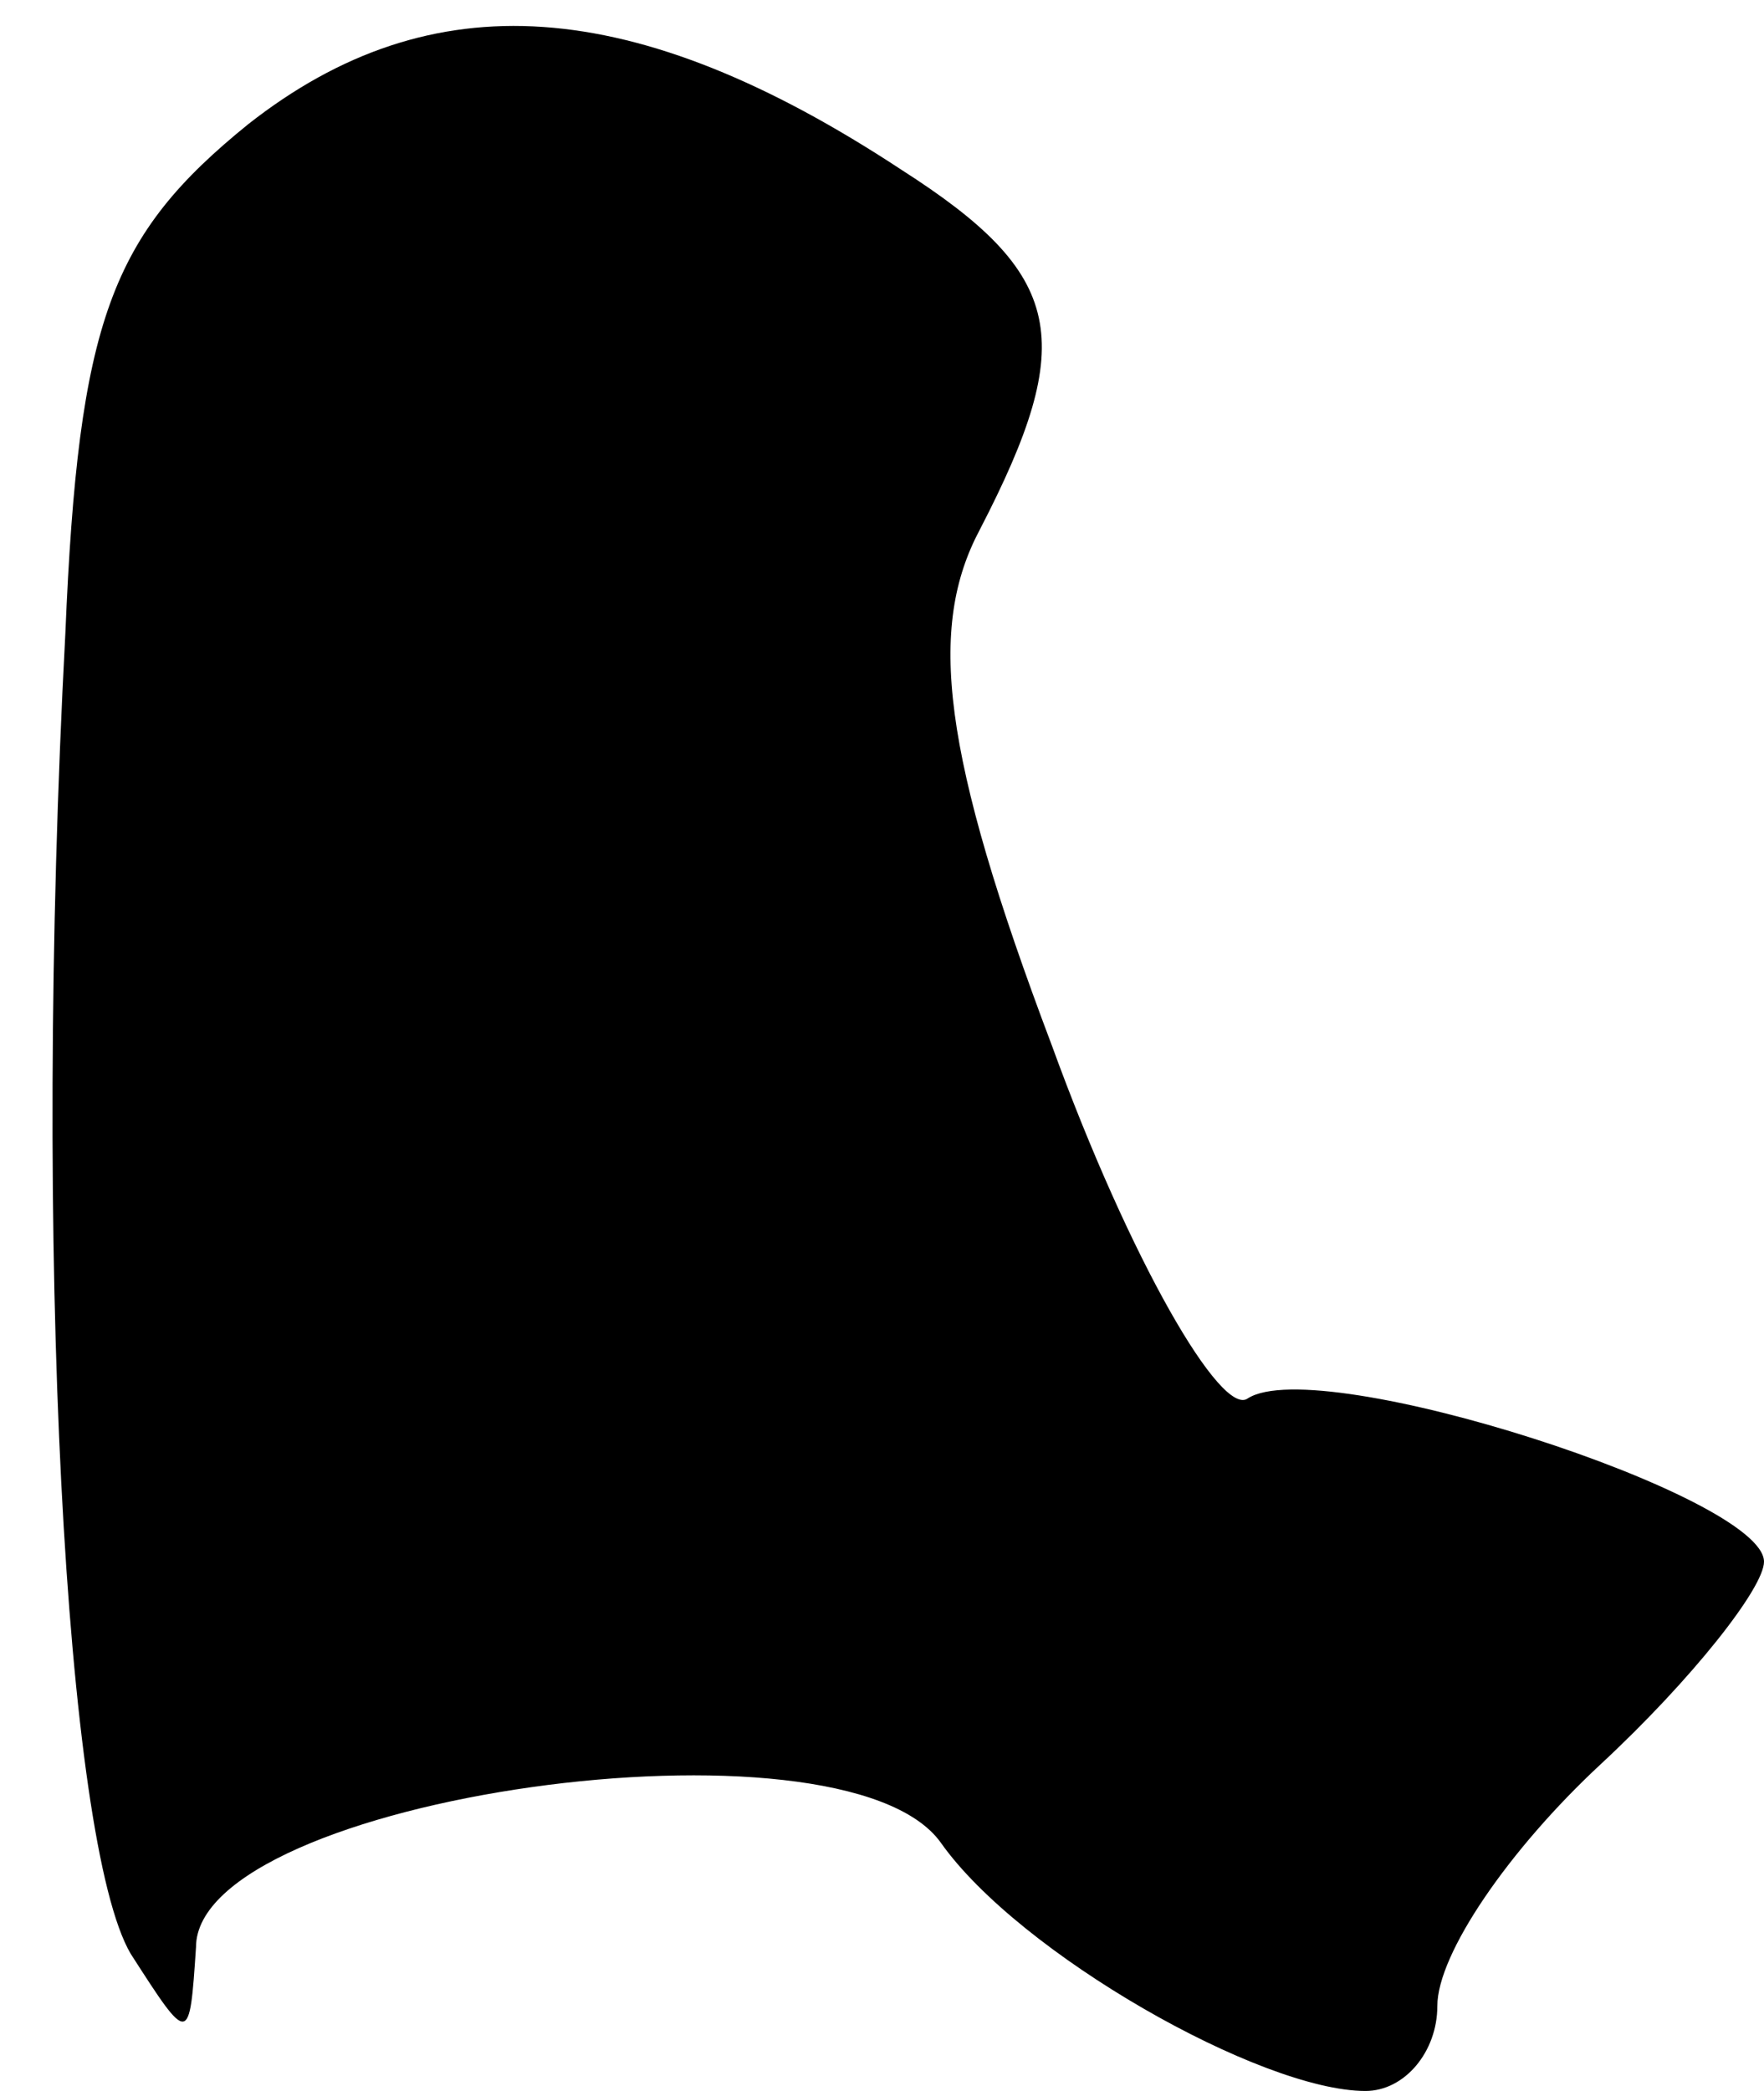 <?xml version="1.0" standalone="no"?>
<!DOCTYPE svg PUBLIC "-//W3C//DTD SVG 20010904//EN"
 "http://www.w3.org/TR/2001/REC-SVG-20010904/DTD/svg10.dtd">
<svg version="1.0" xmlns="http://www.w3.org/2000/svg"
 width="27pt" height="32pt" viewBox="0 0 27 32"
 preserveAspectRatio="xMidYMid meet">
<g transform="translate(0,32) scale(0.1,-0.1)"
fill="#000000" stroke="none">
<path fill="#000000" stroke="none" d="M38 301 c-21 -17 -26 -30 -28 -78 -5
-94 0 -185 10 -202 9 -14 9 -14 10 1 0 23 99 37 114 16 12 -17 49 -38 65 -38
6 0 11 6 11 13 0 8 11 24 25 37 14 13 25 27 25 31 0 10 -68 32 -79 25 -4 -3
-18 21 -30 54 -17 45 -19 64 -11 79 15 29 13 39 -12 55 -41 27 -72 29 -100 7z"/>
</g>
</svg>
